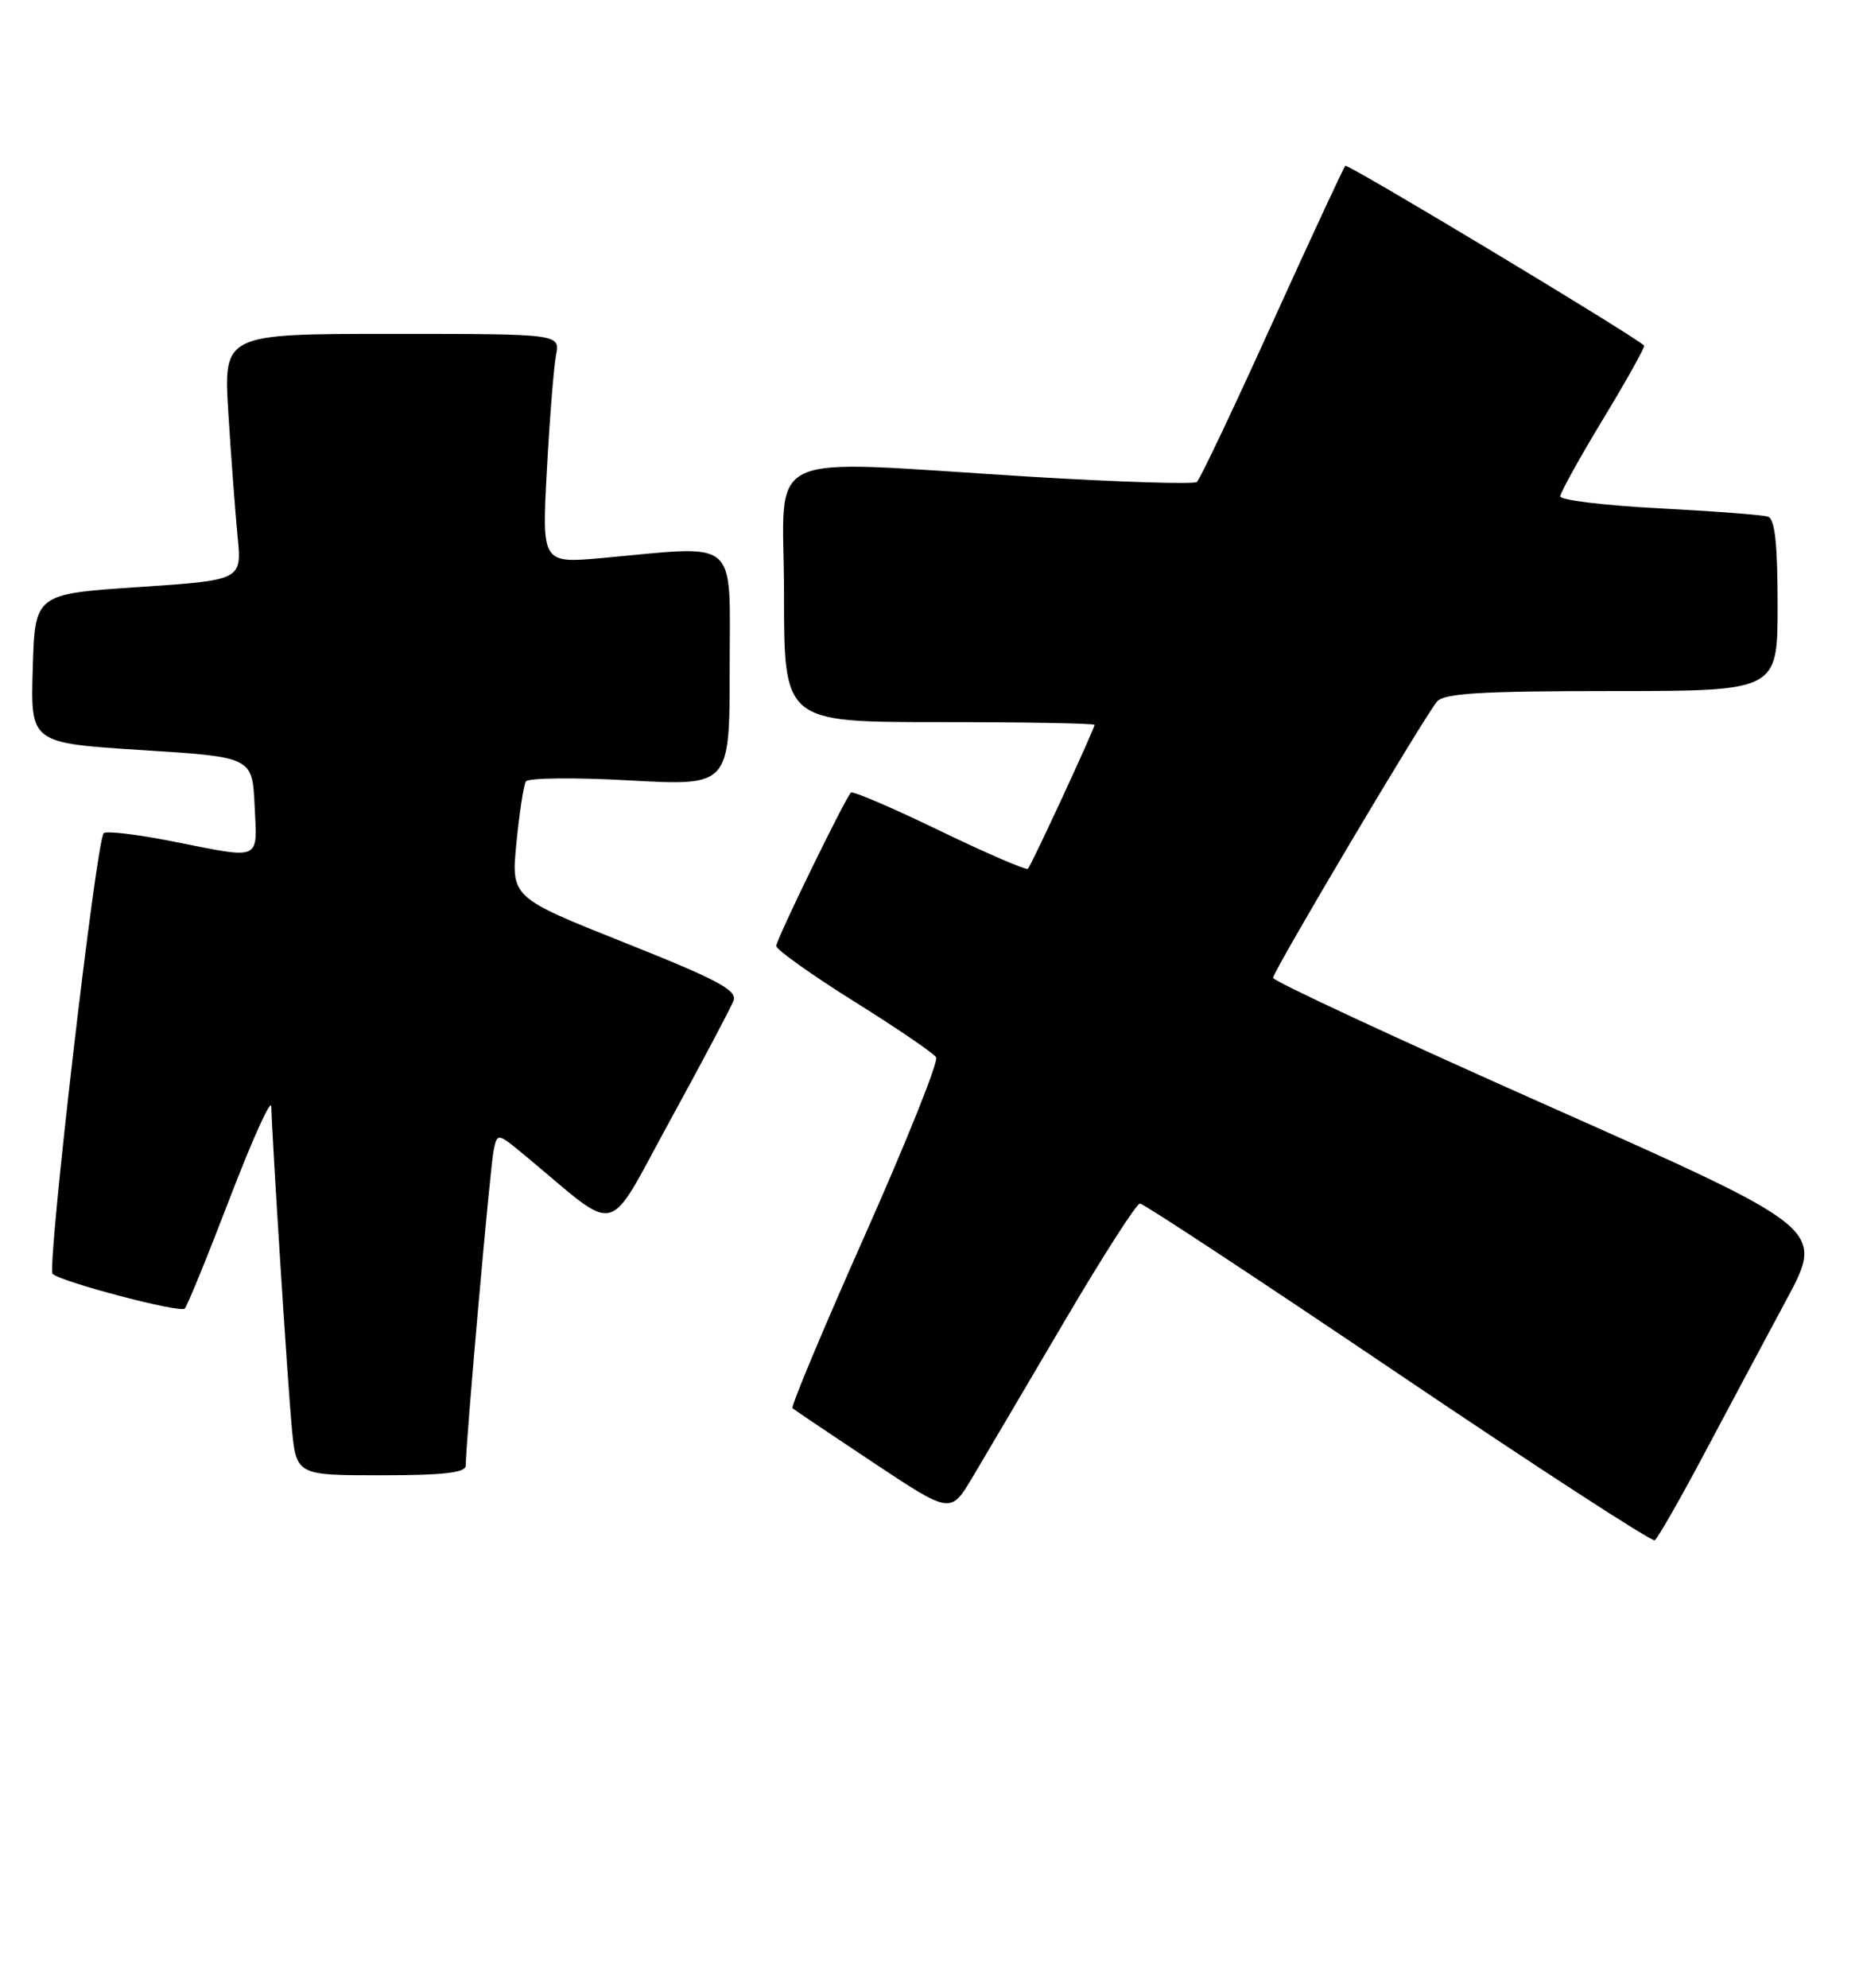 <?xml version="1.0" encoding="UTF-8" standalone="no"?>
<!DOCTYPE svg PUBLIC "-//W3C//DTD SVG 1.1//EN" "http://www.w3.org/Graphics/SVG/1.1/DTD/svg11.dtd" >
<svg xmlns="http://www.w3.org/2000/svg" xmlns:xlink="http://www.w3.org/1999/xlink" version="1.1" viewBox="0 0 240 256">
 <g >
 <path fill="currentColor"
d=" M 219.54 187.24 C 222.68 181.33 227.45 172.39 230.15 167.37 C 235.04 158.25 235.04 158.25 199.52 142.46 C 179.98 133.78 164.00 126.34 164.00 125.94 C 164.00 125.10 183.38 92.45 185.12 90.36 C 186.00 89.29 190.81 89.00 207.62 89.00 C 229.00 89.00 229.00 89.00 229.00 77.97 C 229.00 70.02 228.65 66.82 227.75 66.54 C 227.06 66.31 220.76 65.83 213.75 65.47 C 206.74 65.10 201.00 64.41 201.00 63.93 C 201.00 63.46 203.50 58.95 206.55 53.92 C 209.60 48.88 211.96 44.65 211.80 44.50 C 210.13 43.00 173.62 21.05 173.31 21.35 C 173.09 21.58 168.85 30.70 163.89 41.63 C 158.94 52.56 154.57 61.76 154.19 62.07 C 153.81 62.39 144.28 62.09 133.00 61.41 C 97.19 59.24 101.00 57.44 101.00 76.50 C 101.00 93.00 101.00 93.00 121.00 93.00 C 132.00 93.00 141.00 93.16 141.00 93.36 C 141.00 93.87 132.88 111.42 132.42 111.89 C 132.22 112.11 127.09 109.90 121.03 106.97 C 114.97 104.04 109.84 101.84 109.62 102.08 C 108.78 102.99 100.00 121.01 100.00 121.83 C 100.00 122.30 104.50 125.51 110.01 128.96 C 115.52 132.40 120.28 135.65 120.60 136.17 C 120.92 136.69 116.80 146.99 111.43 159.06 C 106.06 171.13 101.86 181.17 102.09 181.36 C 102.31 181.56 106.99 184.70 112.48 188.35 C 122.47 194.99 122.47 194.99 125.29 190.24 C 126.84 187.63 132.15 178.64 137.08 170.25 C 142.01 161.86 146.41 155.00 146.86 155.00 C 147.30 155.00 162.25 164.85 180.08 176.88 C 197.91 188.92 212.80 198.59 213.17 198.37 C 213.53 198.16 216.40 193.15 219.54 187.24 Z  M 60.00 188.75 C 59.99 185.89 63.14 150.31 63.59 148.18 C 64.07 145.86 64.07 145.86 67.79 148.95 C 80.03 159.11 77.92 159.64 86.35 144.26 C 90.49 136.69 94.16 129.77 94.50 128.87 C 95.01 127.54 92.37 126.14 80.48 121.41 C 65.84 115.58 65.84 115.58 66.53 108.54 C 66.91 104.67 67.46 101.12 67.74 100.65 C 68.02 100.18 74.04 100.11 81.12 100.51 C 94.00 101.22 94.00 101.22 94.00 86.11 C 94.00 69.00 95.43 70.24 77.65 71.86 C 69.80 72.57 69.80 72.57 70.45 60.53 C 70.81 53.92 71.34 47.26 71.63 45.75 C 72.16 43.00 72.16 43.00 50.47 43.00 C 28.78 43.00 28.78 43.00 29.42 53.25 C 29.77 58.89 30.31 66.02 30.61 69.11 C 31.16 74.72 31.16 74.72 17.83 75.61 C 4.50 76.50 4.50 76.50 4.22 86.10 C 3.93 95.69 3.93 95.69 18.22 96.60 C 32.50 97.50 32.50 97.50 32.80 103.75 C 33.14 110.96 33.83 110.66 22.23 108.36 C 17.67 107.46 13.68 106.98 13.36 107.31 C 12.39 108.28 6.00 163.41 6.78 164.07 C 8.08 165.16 23.21 169.13 23.80 168.53 C 24.12 168.21 26.75 161.77 29.64 154.22 C 32.54 146.68 34.92 141.40 34.95 142.50 C 35.07 146.96 37.04 177.92 37.58 183.75 C 38.16 190.00 38.16 190.00 49.08 190.00 C 57.15 190.00 60.00 189.67 60.00 188.75 Z "/>
</g>
</svg>